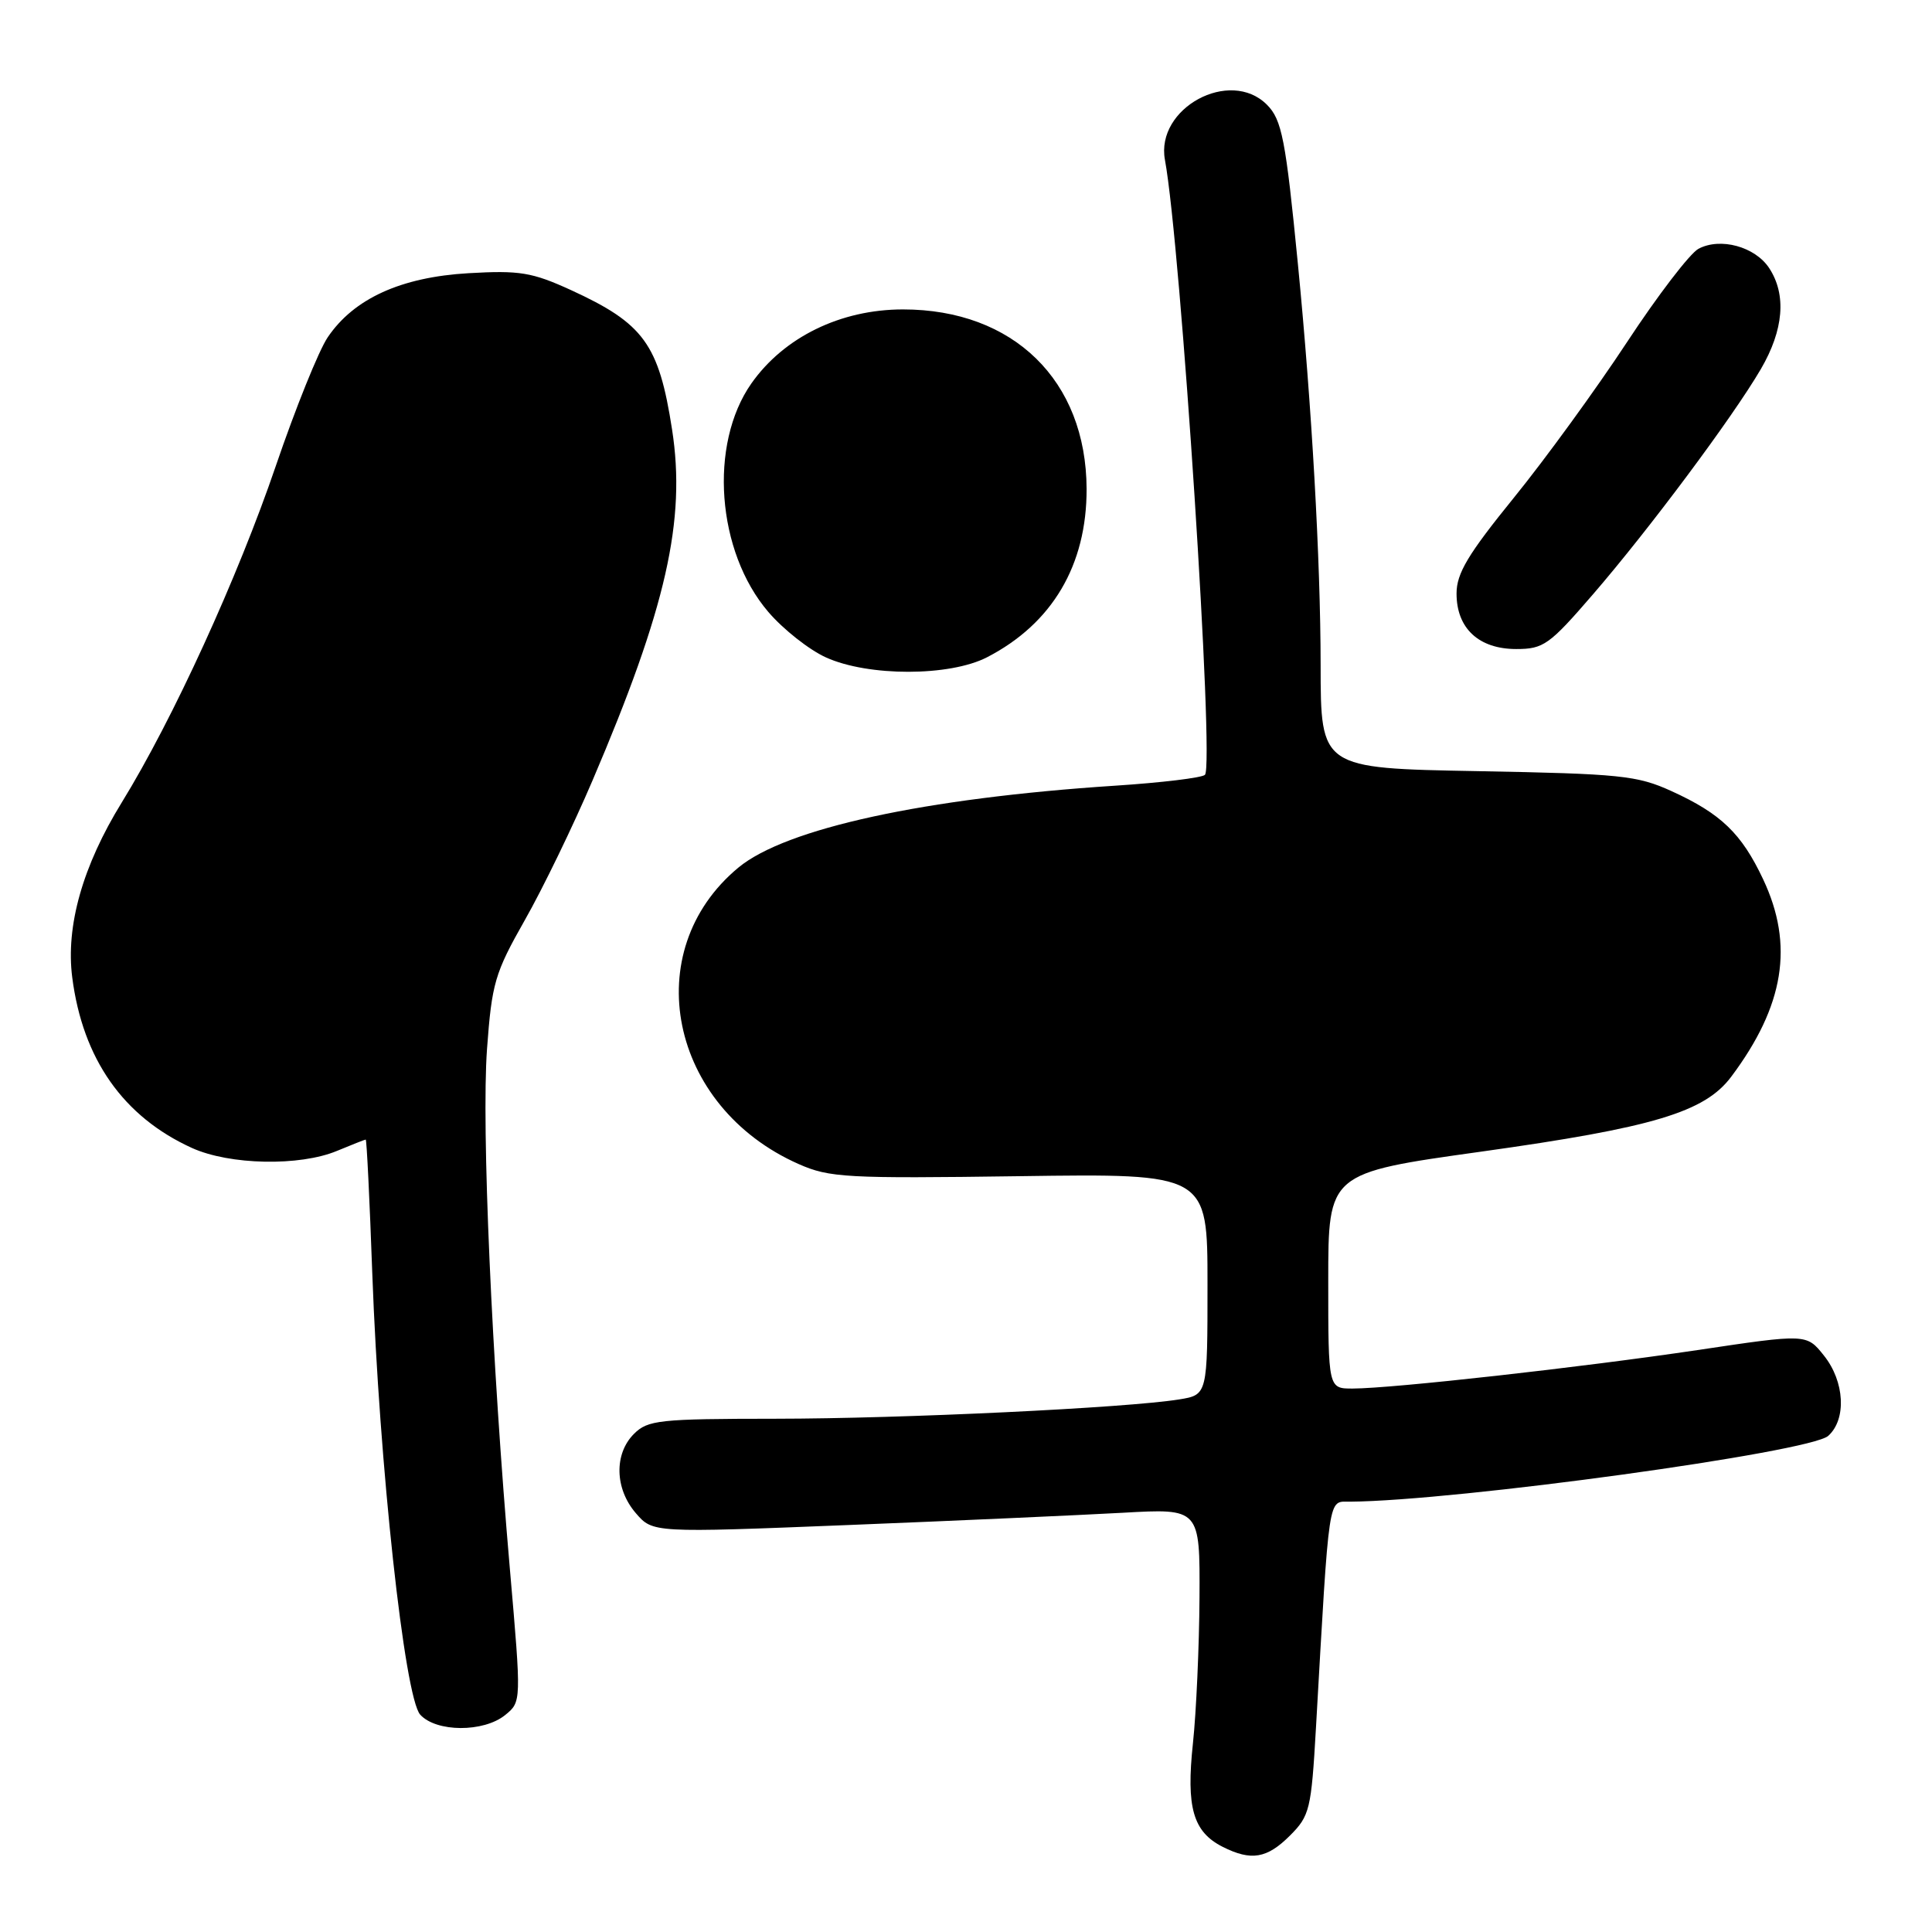 <?xml version="1.0" encoding="UTF-8" standalone="no"?>
<!DOCTYPE svg PUBLIC "-//W3C//DTD SVG 1.1//EN" "http://www.w3.org/Graphics/SVG/1.1/DTD/svg11.dtd" >
<svg xmlns="http://www.w3.org/2000/svg" xmlns:xlink="http://www.w3.org/1999/xlink" version="1.1" viewBox="0 0 256 256">
 <g >
 <path fill="currentColor"
d=" M 170.93 243.22 C 173.55 240.60 173.75 239.76 174.37 228.97 C 176.17 197.44 175.94 199.00 178.87 198.98 C 193.05 198.87 239.83 192.43 242.25 190.26 C 244.70 188.06 244.43 183.05 241.68 179.62 C 239.38 176.73 239.38 176.73 224.94 178.89 C 209.47 181.19 184.58 183.97 179.25 183.99 C 176.00 184.00 176.00 184.00 176.00 169.71 C 176.00 155.43 176.00 155.43 196.25 152.60 C 219.08 149.41 225.87 147.37 229.39 142.68 C 236.43 133.28 237.74 125.22 233.62 116.50 C 230.76 110.43 228.03 107.81 221.49 104.83 C 216.93 102.75 214.72 102.53 195.75 102.18 C 175.00 101.80 175.00 101.80 174.99 88.15 C 174.98 74.22 173.82 53.79 171.98 35.00 C 170.36 18.46 169.86 15.86 167.87 13.87 C 162.97 8.97 153.10 14.32 154.36 21.18 C 156.47 32.59 160.94 101.39 159.66 102.67 C 159.27 103.06 153.90 103.71 147.73 104.11 C 122.51 105.76 104.12 109.76 97.84 114.96 C 84.49 126.03 88.68 146.66 105.82 154.24 C 109.90 156.05 112.16 156.17 135.12 155.85 C 160.00 155.50 160.00 155.50 160.00 170.16 C 160.00 184.82 160.00 184.82 156.25 185.43 C 149.22 186.56 119.54 187.98 102.75 187.99 C 87.34 188.00 85.84 188.16 84.00 190.00 C 81.35 192.65 81.46 197.27 84.25 200.50 C 86.50 203.11 86.50 203.11 112.50 202.07 C 126.80 201.50 143.11 200.76 148.75 200.45 C 159.00 199.87 159.00 199.87 158.94 211.68 C 158.90 218.18 158.51 226.88 158.07 231.00 C 157.16 239.50 158.08 242.72 162.00 244.71 C 165.79 246.62 167.88 246.27 170.93 243.22 Z  M 66.94 227.25 C 69.09 225.50 69.09 225.50 67.57 208.00 C 65.15 180.23 63.79 149.32 64.53 139.02 C 65.17 130.29 65.56 128.94 69.53 121.94 C 71.91 117.76 75.95 109.42 78.51 103.42 C 88.28 80.56 90.92 68.92 89.05 56.90 C 87.30 45.60 85.31 42.86 75.62 38.42 C 70.49 36.08 68.86 35.81 62.08 36.20 C 53.13 36.72 46.88 39.57 43.42 44.70 C 42.23 46.46 39.15 54.11 36.56 61.70 C 31.50 76.54 22.90 95.34 16.14 106.32 C 10.95 114.74 8.70 122.70 9.57 129.50 C 10.96 140.32 16.33 147.97 25.43 152.11 C 30.43 154.38 39.71 154.56 44.65 152.50 C 46.63 151.68 48.34 151.00 48.46 151.00 C 48.59 151.00 48.98 158.99 49.33 168.75 C 50.26 194.13 53.60 224.90 55.68 227.20 C 57.80 229.54 64.08 229.57 66.94 227.25 Z  M 130.79 87.09 C 139.43 82.63 144.01 74.88 143.98 64.78 C 143.93 50.42 134.29 41.00 119.65 41.00 C 111.39 41.00 103.88 44.67 99.56 50.81 C 93.90 58.88 94.95 73.08 101.81 81.09 C 103.78 83.39 107.21 86.10 109.44 87.11 C 115.05 89.66 125.83 89.65 130.79 87.09 Z  M 211.08 78.75 C 218.55 70.10 229.58 55.30 233.32 48.91 C 236.35 43.72 236.74 39.06 234.43 35.53 C 232.56 32.68 227.95 31.42 225.05 32.97 C 223.92 33.58 219.65 39.15 215.57 45.36 C 211.49 51.56 204.75 60.84 200.58 65.97 C 194.51 73.45 193.00 75.97 193.00 78.65 C 193.00 83.26 195.95 86.00 200.91 86.00 C 204.52 86.00 205.30 85.45 211.08 78.75 Z "/>
</g>
</svg>